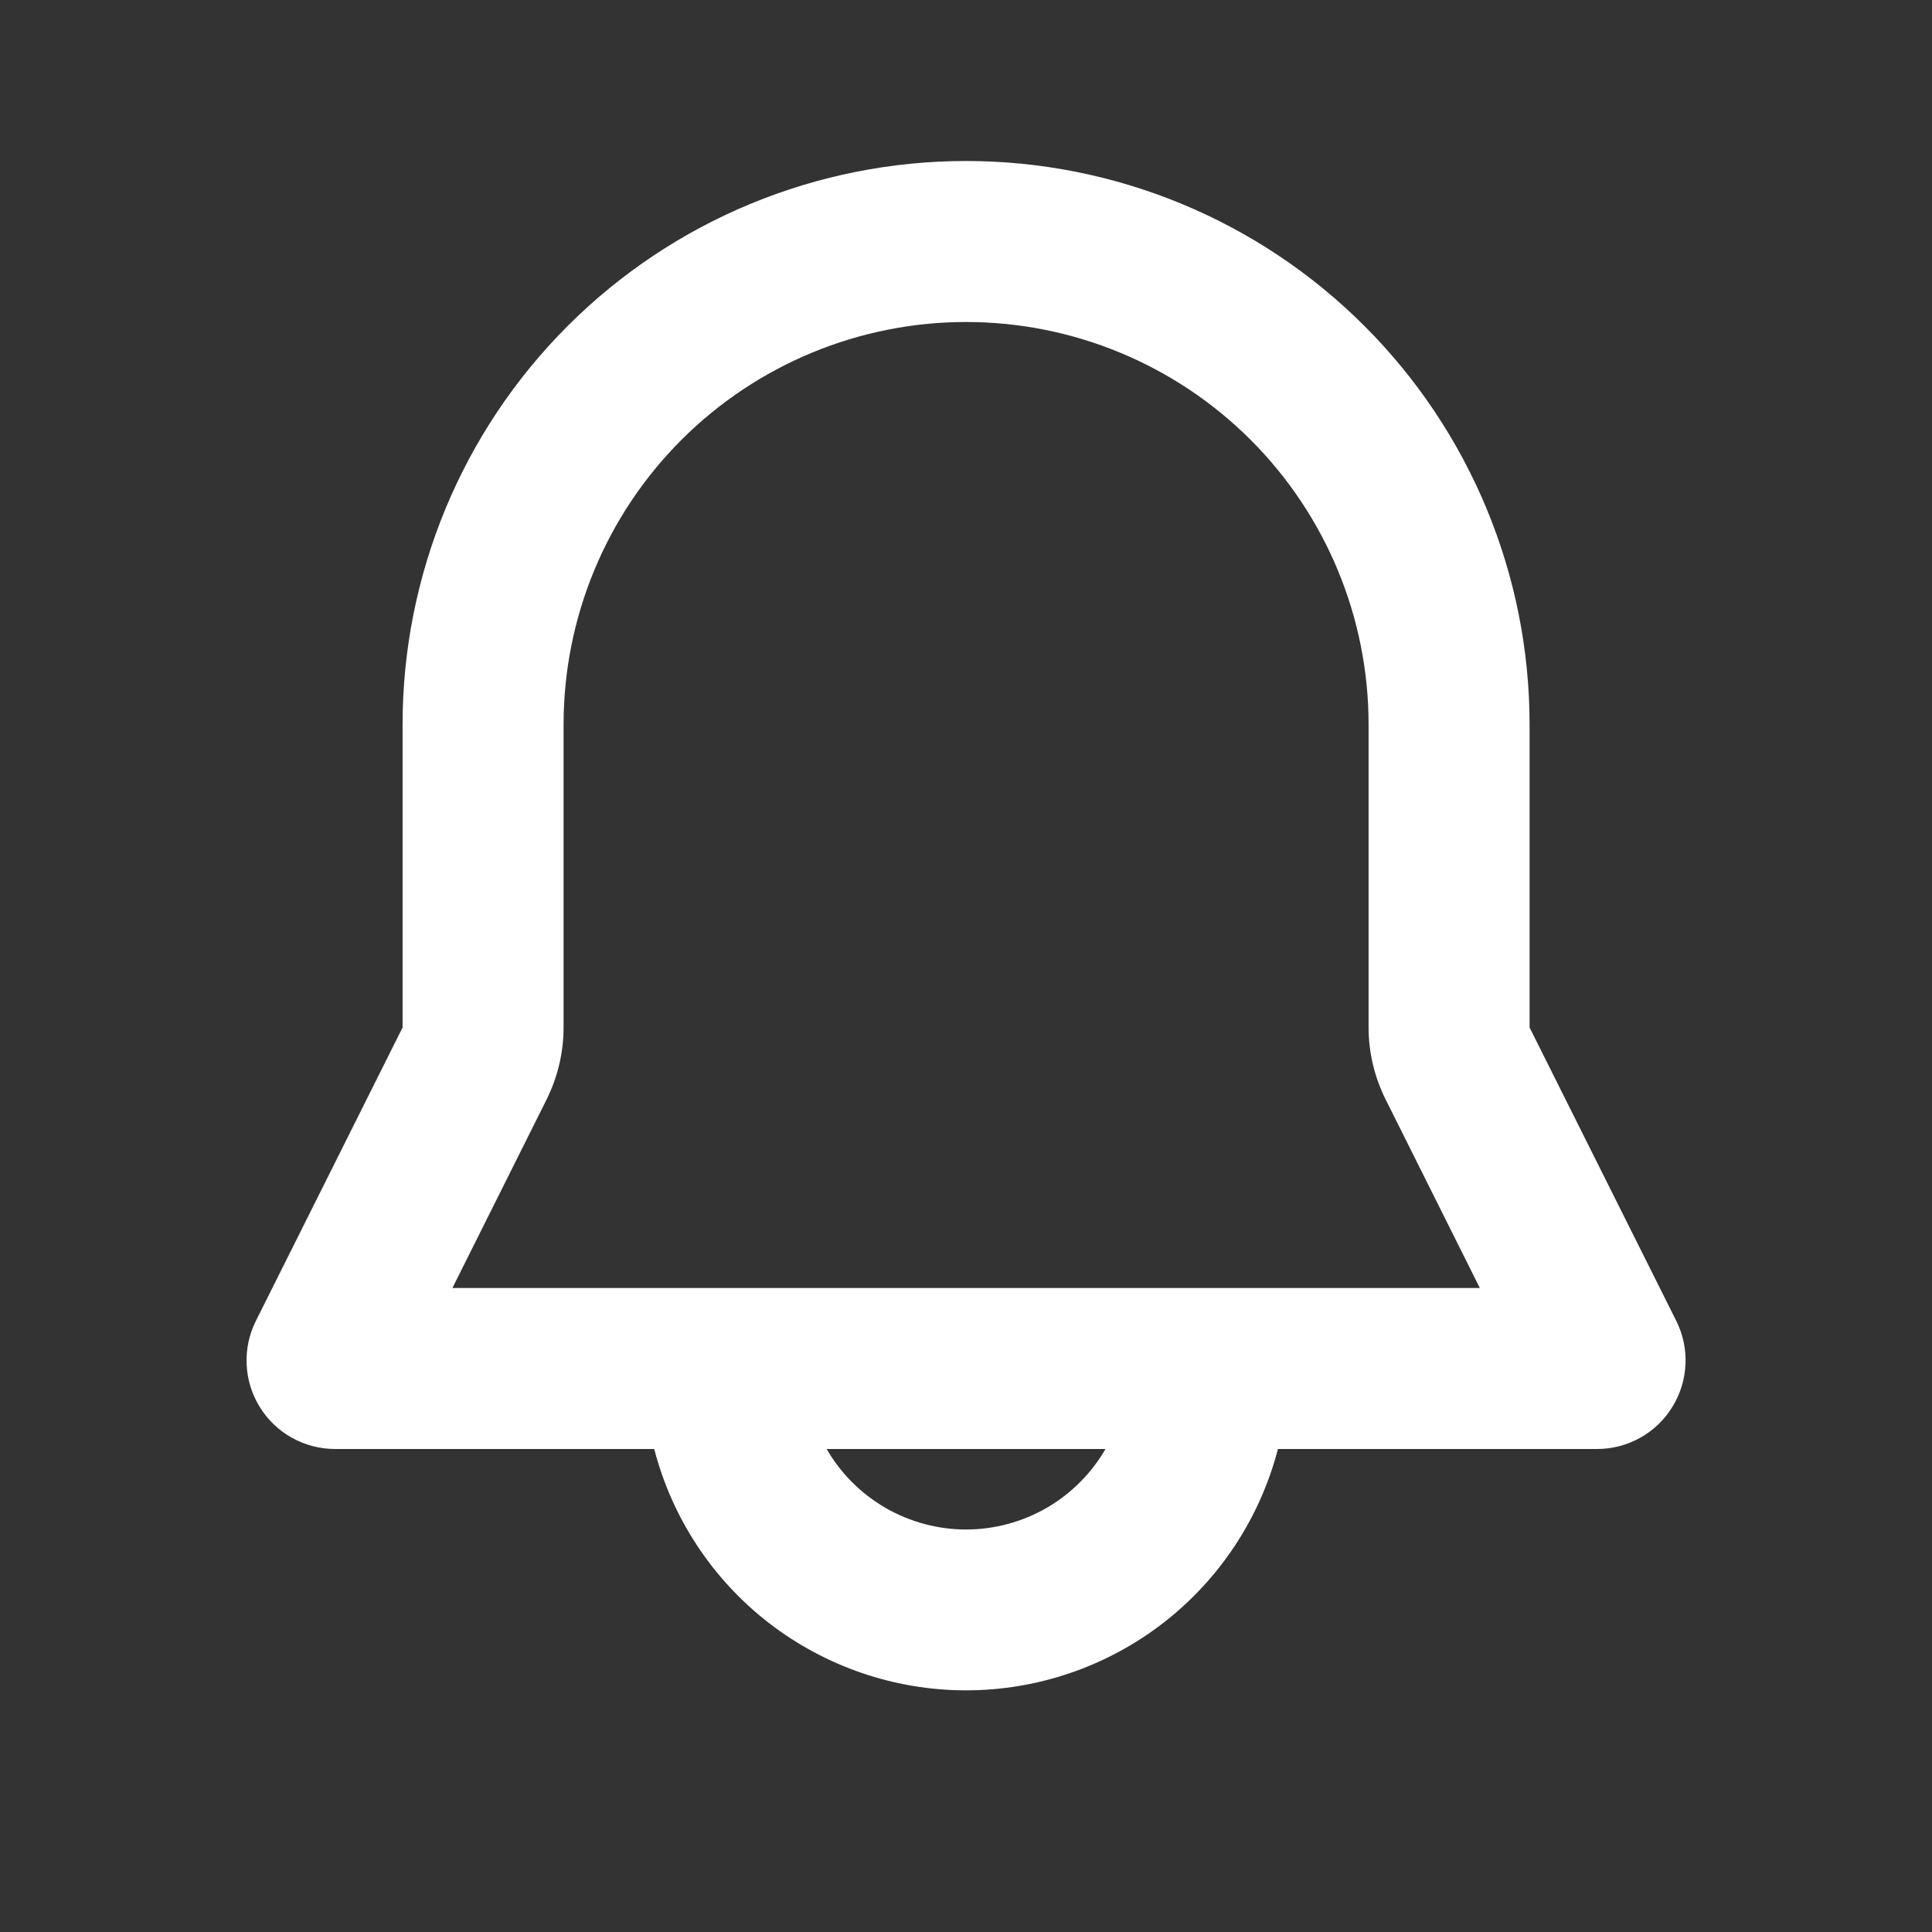<svg width="24" height="24" viewBox="0 0 24 24" fill="none" xmlns="http://www.w3.org/2000/svg">
<rect x="0" y="0" width="24" height="24" fill="#333333" stroke="none"/>
<g clip-path="url(#clip0_423_12683)">
<path fill-rule="evenodd" clip-rule="evenodd" d="M5.001 9C5.001 7.143 5.738 5.363 7.051 4.05C8.364 2.737 10.144 2 12.001 2C13.857 2 15.638 2.737 16.95 4.05C18.263 5.363 19.001 7.143 19.001 9V12.764L20.823 16.408C20.907 16.576 20.946 16.762 20.938 16.949C20.929 17.137 20.873 17.319 20.774 17.478C20.676 17.638 20.538 17.77 20.374 17.861C20.211 17.952 20.026 18 19.839 18H15.875C15.652 18.858 15.151 19.618 14.45 20.161C13.749 20.703 12.887 20.998 12.001 20.998C11.114 20.998 10.253 20.703 9.551 20.161C8.85 19.618 8.349 18.858 8.127 18H4.163C3.975 18 3.791 17.952 3.627 17.861C3.463 17.77 3.325 17.638 3.227 17.478C3.128 17.319 3.072 17.137 3.064 16.949C3.055 16.762 3.095 16.576 3.179 16.408L5.001 12.764V9ZM10.269 18C10.444 18.304 10.697 18.556 11.001 18.732C11.305 18.907 11.65 19 12.001 19C12.352 19 12.697 18.907 13.001 18.732C13.305 18.556 13.557 18.304 13.733 18H10.269ZM12.001 4C10.675 4 9.403 4.527 8.465 5.464C7.527 6.402 7.001 7.674 7.001 9V12.764C7.001 13.074 6.928 13.38 6.79 13.658L5.62 16H18.383L17.213 13.658C17.074 13.38 17.001 13.074 17.001 12.764V9C17.001 7.674 16.474 6.402 15.536 5.464C14.598 4.527 13.327 4 12.001 4Z" fill="white"/>
</g>
<defs>
<clipPath id="clip0_423_12683">
<rect width="24" height="24" fill="white"/>
</clipPath>
</defs>
</svg>
